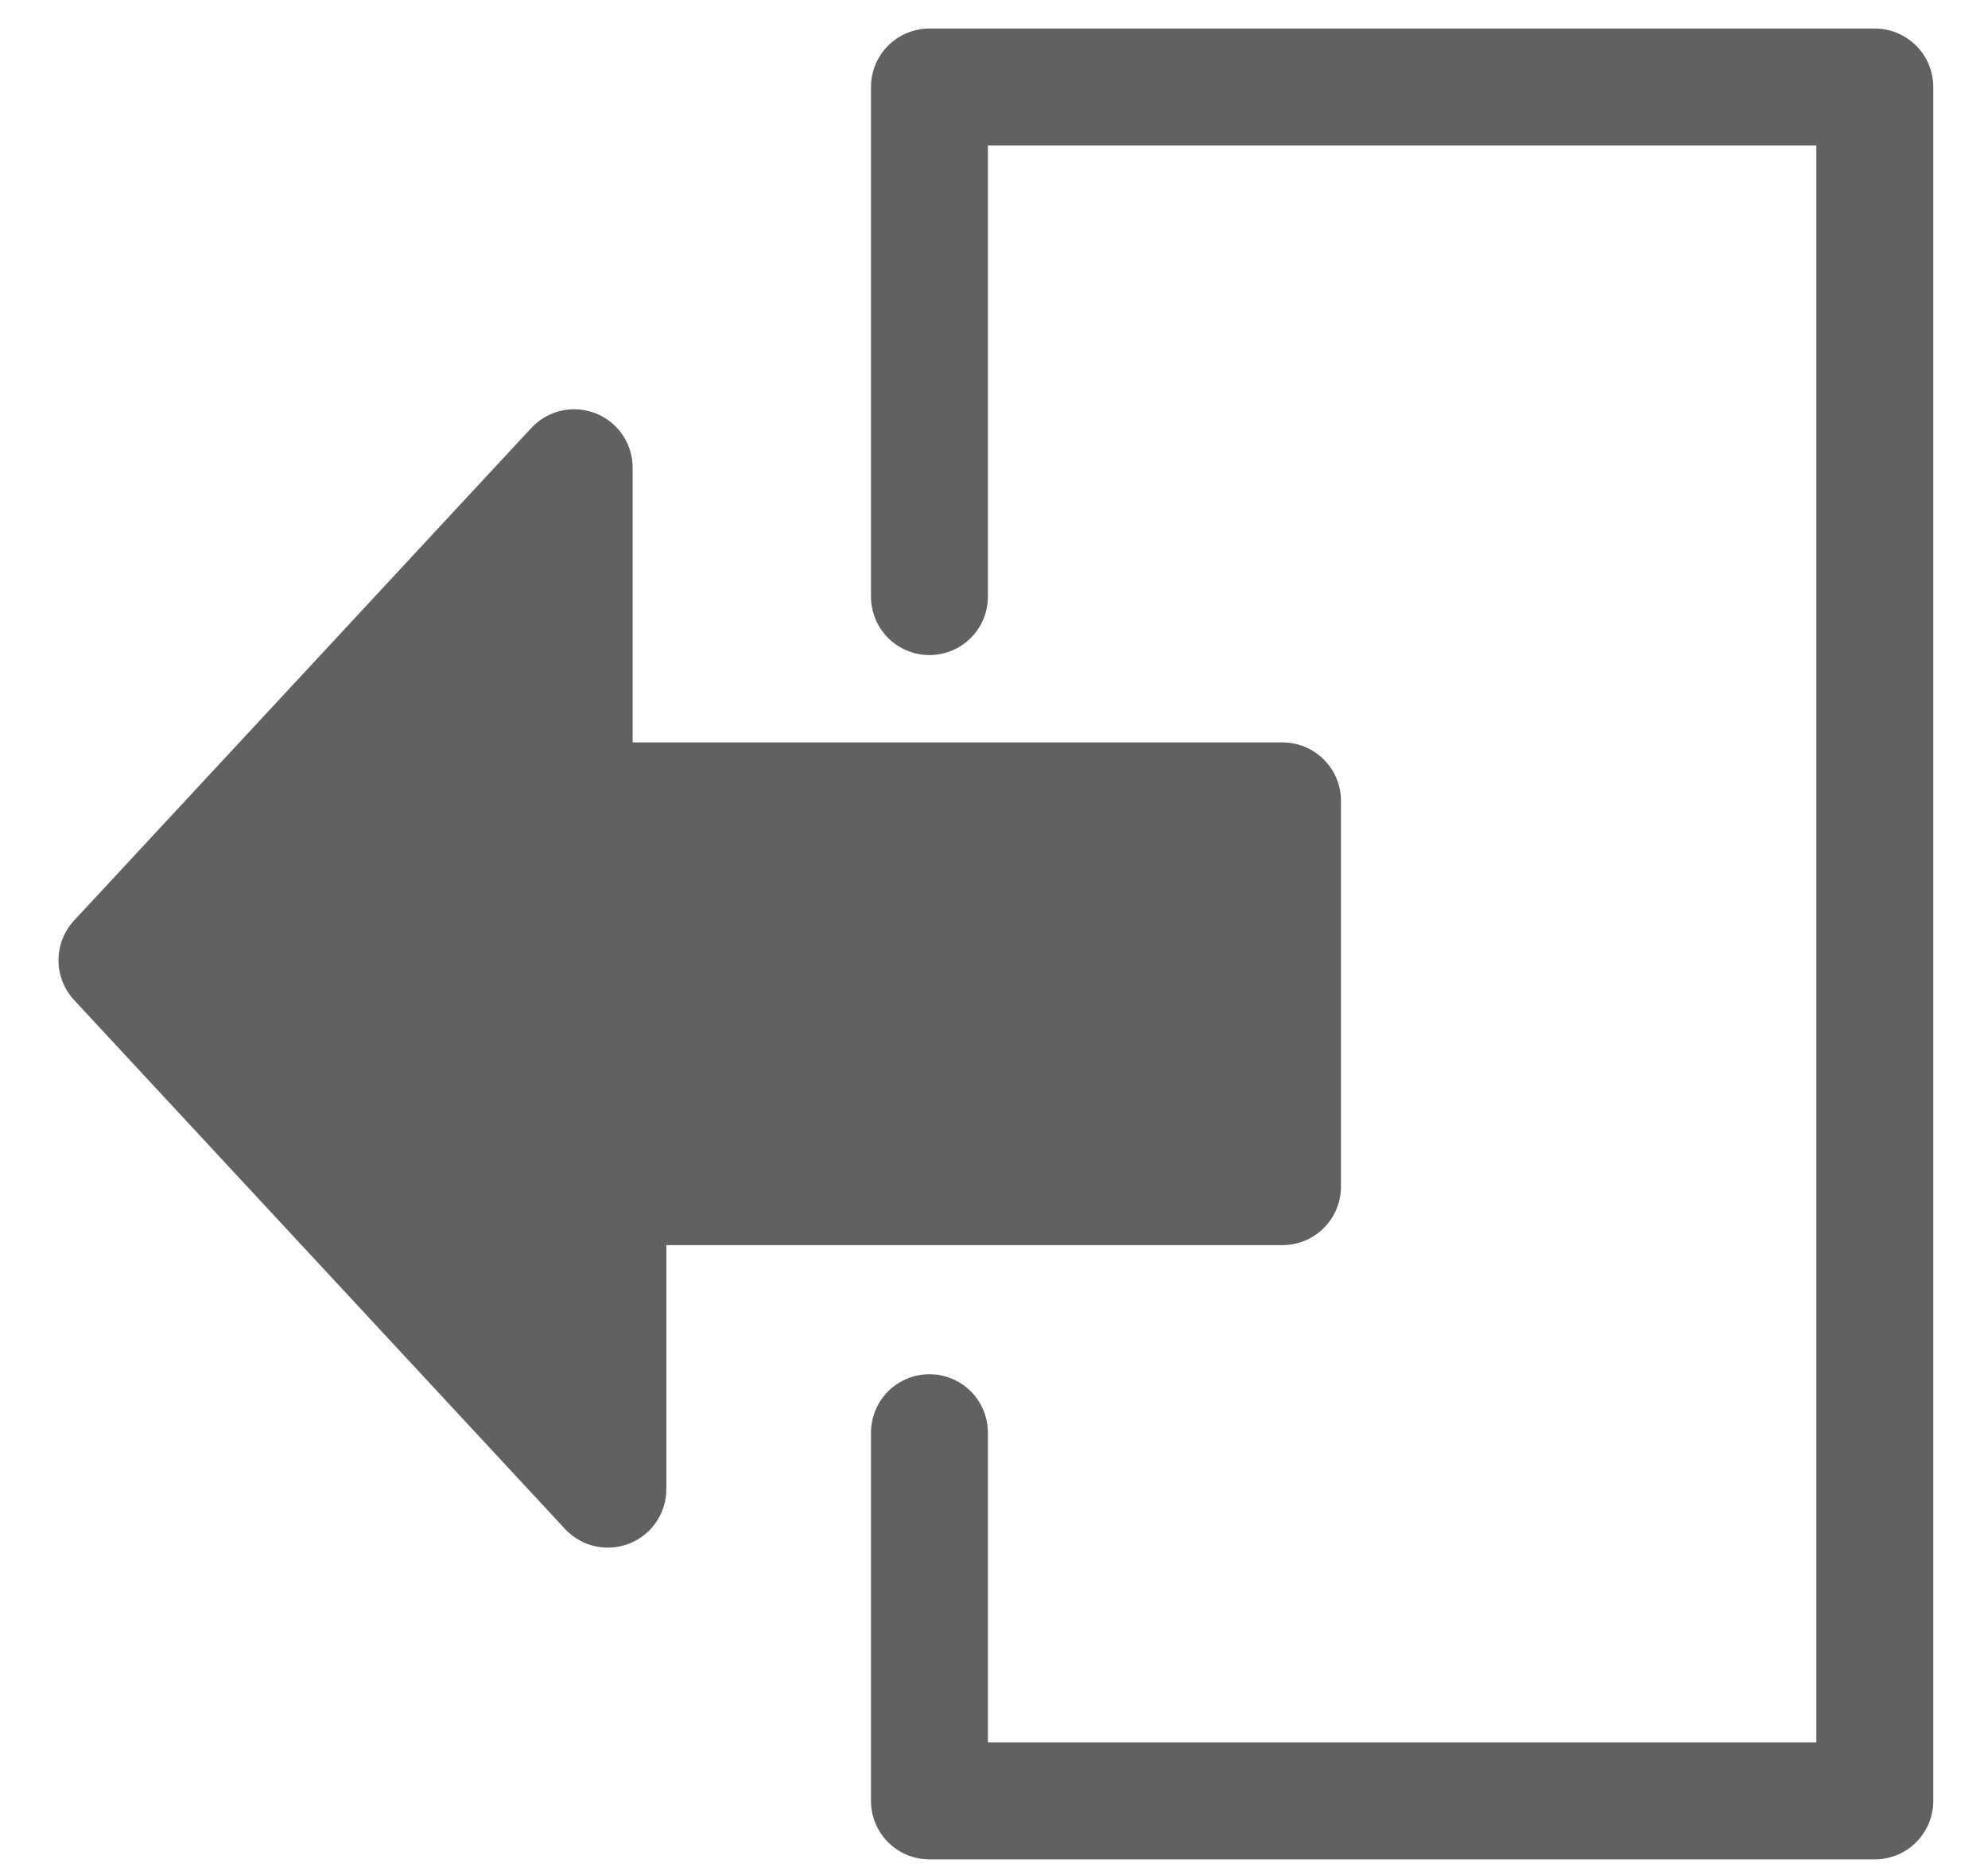 <?xml version="1.0" encoding="UTF-8"?>
<svg width="17px" height="16px" viewBox="0 0 17 16" version="1.1" xmlns="http://www.w3.org/2000/svg" xmlns:xlink="http://www.w3.org/1999/xlink">
    <!-- Generator: Sketch 52.4 (67378) - http://www.bohemiancoding.com/sketch -->
    <title>退出</title>
    <desc>Created with Sketch.</desc>
    <g id="Page-1" stroke="none" stroke-width="1" fill="none" fill-rule="evenodd" stroke-linejoin="round">
        <g id="我的" transform="translate(-35, -599)" stroke="#616161">
            <g id="退出" transform="translate(36, 599)">
                <polyline id="Path" stroke-linecap="round" points="6.948 12.252 6.948 15.401 15.032 15.401 15.032 0.744 6.948 0.744 6.948 5.102"></polyline>
                <polygon id="Path-8" fill="#616161" points="9.967 6.849 9.967 10.148 4.198 10.148 4.198 12.735 0 8.212 3.91 4 3.91 6.849"></polygon>
            </g>
        </g>
    </g>
</svg>